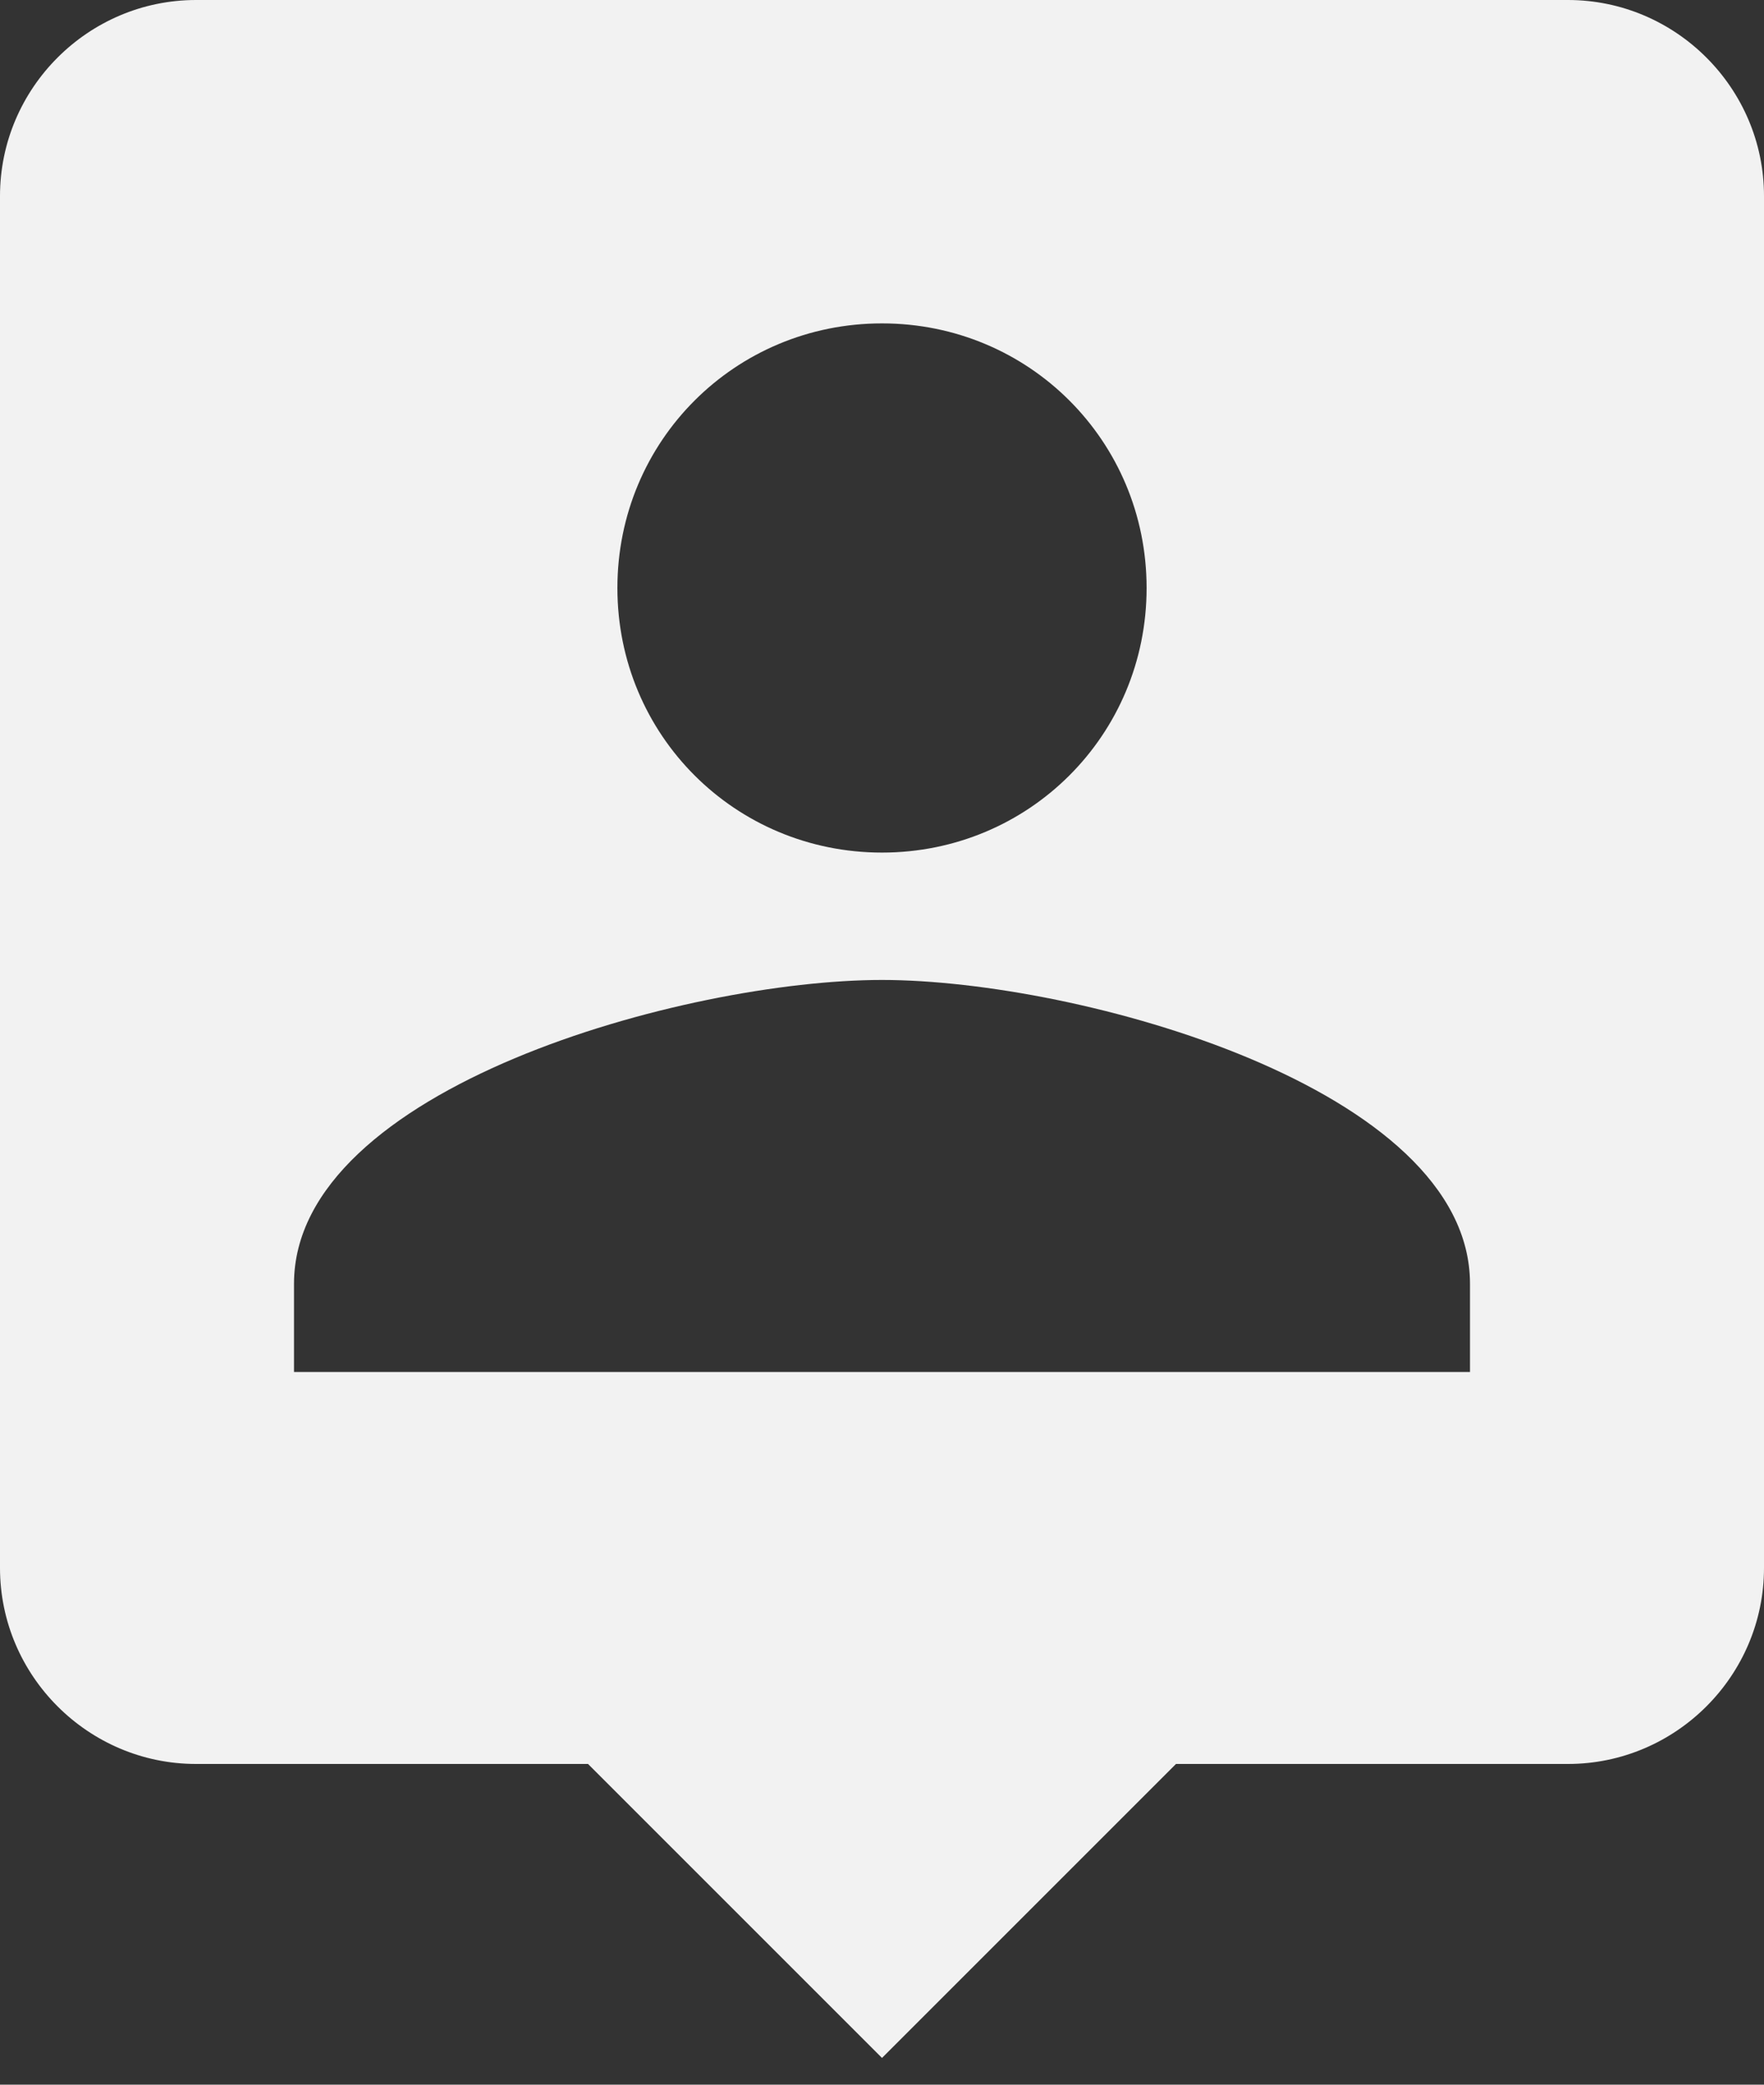 <svg width="33" height="39" viewBox="0 0 33 39" fill="none" xmlns="http://www.w3.org/2000/svg">
<rect x="0" y="0" width="33" height="39" fill="#333333" stroke="none"/>
<path d="M29.333 0H3.667C1.65 0 0 1.65 0 3.667V29.333C0 31.35 1.65 33 3.667 33H11L16.5 38.5L22 33H29.333C31.35 33 33 31.35 33 29.333V3.667C33 1.65 31.35 0 29.333 0ZM16.5 6.05C19.25 6.05 21.45 8.25 21.45 11C21.45 13.75 19.25 15.95 16.5 15.95C13.75 15.95 11.55 13.75 11.55 11C11.55 8.25 13.75 6.05 16.5 6.05ZM27.5 25.667H5.5V24.017C5.5 20.35 12.833 18.333 16.5 18.333C20.167 18.333 27.5 20.35 27.5 24.017V25.667Z" fill="#F2F2F2"/>
</svg>

